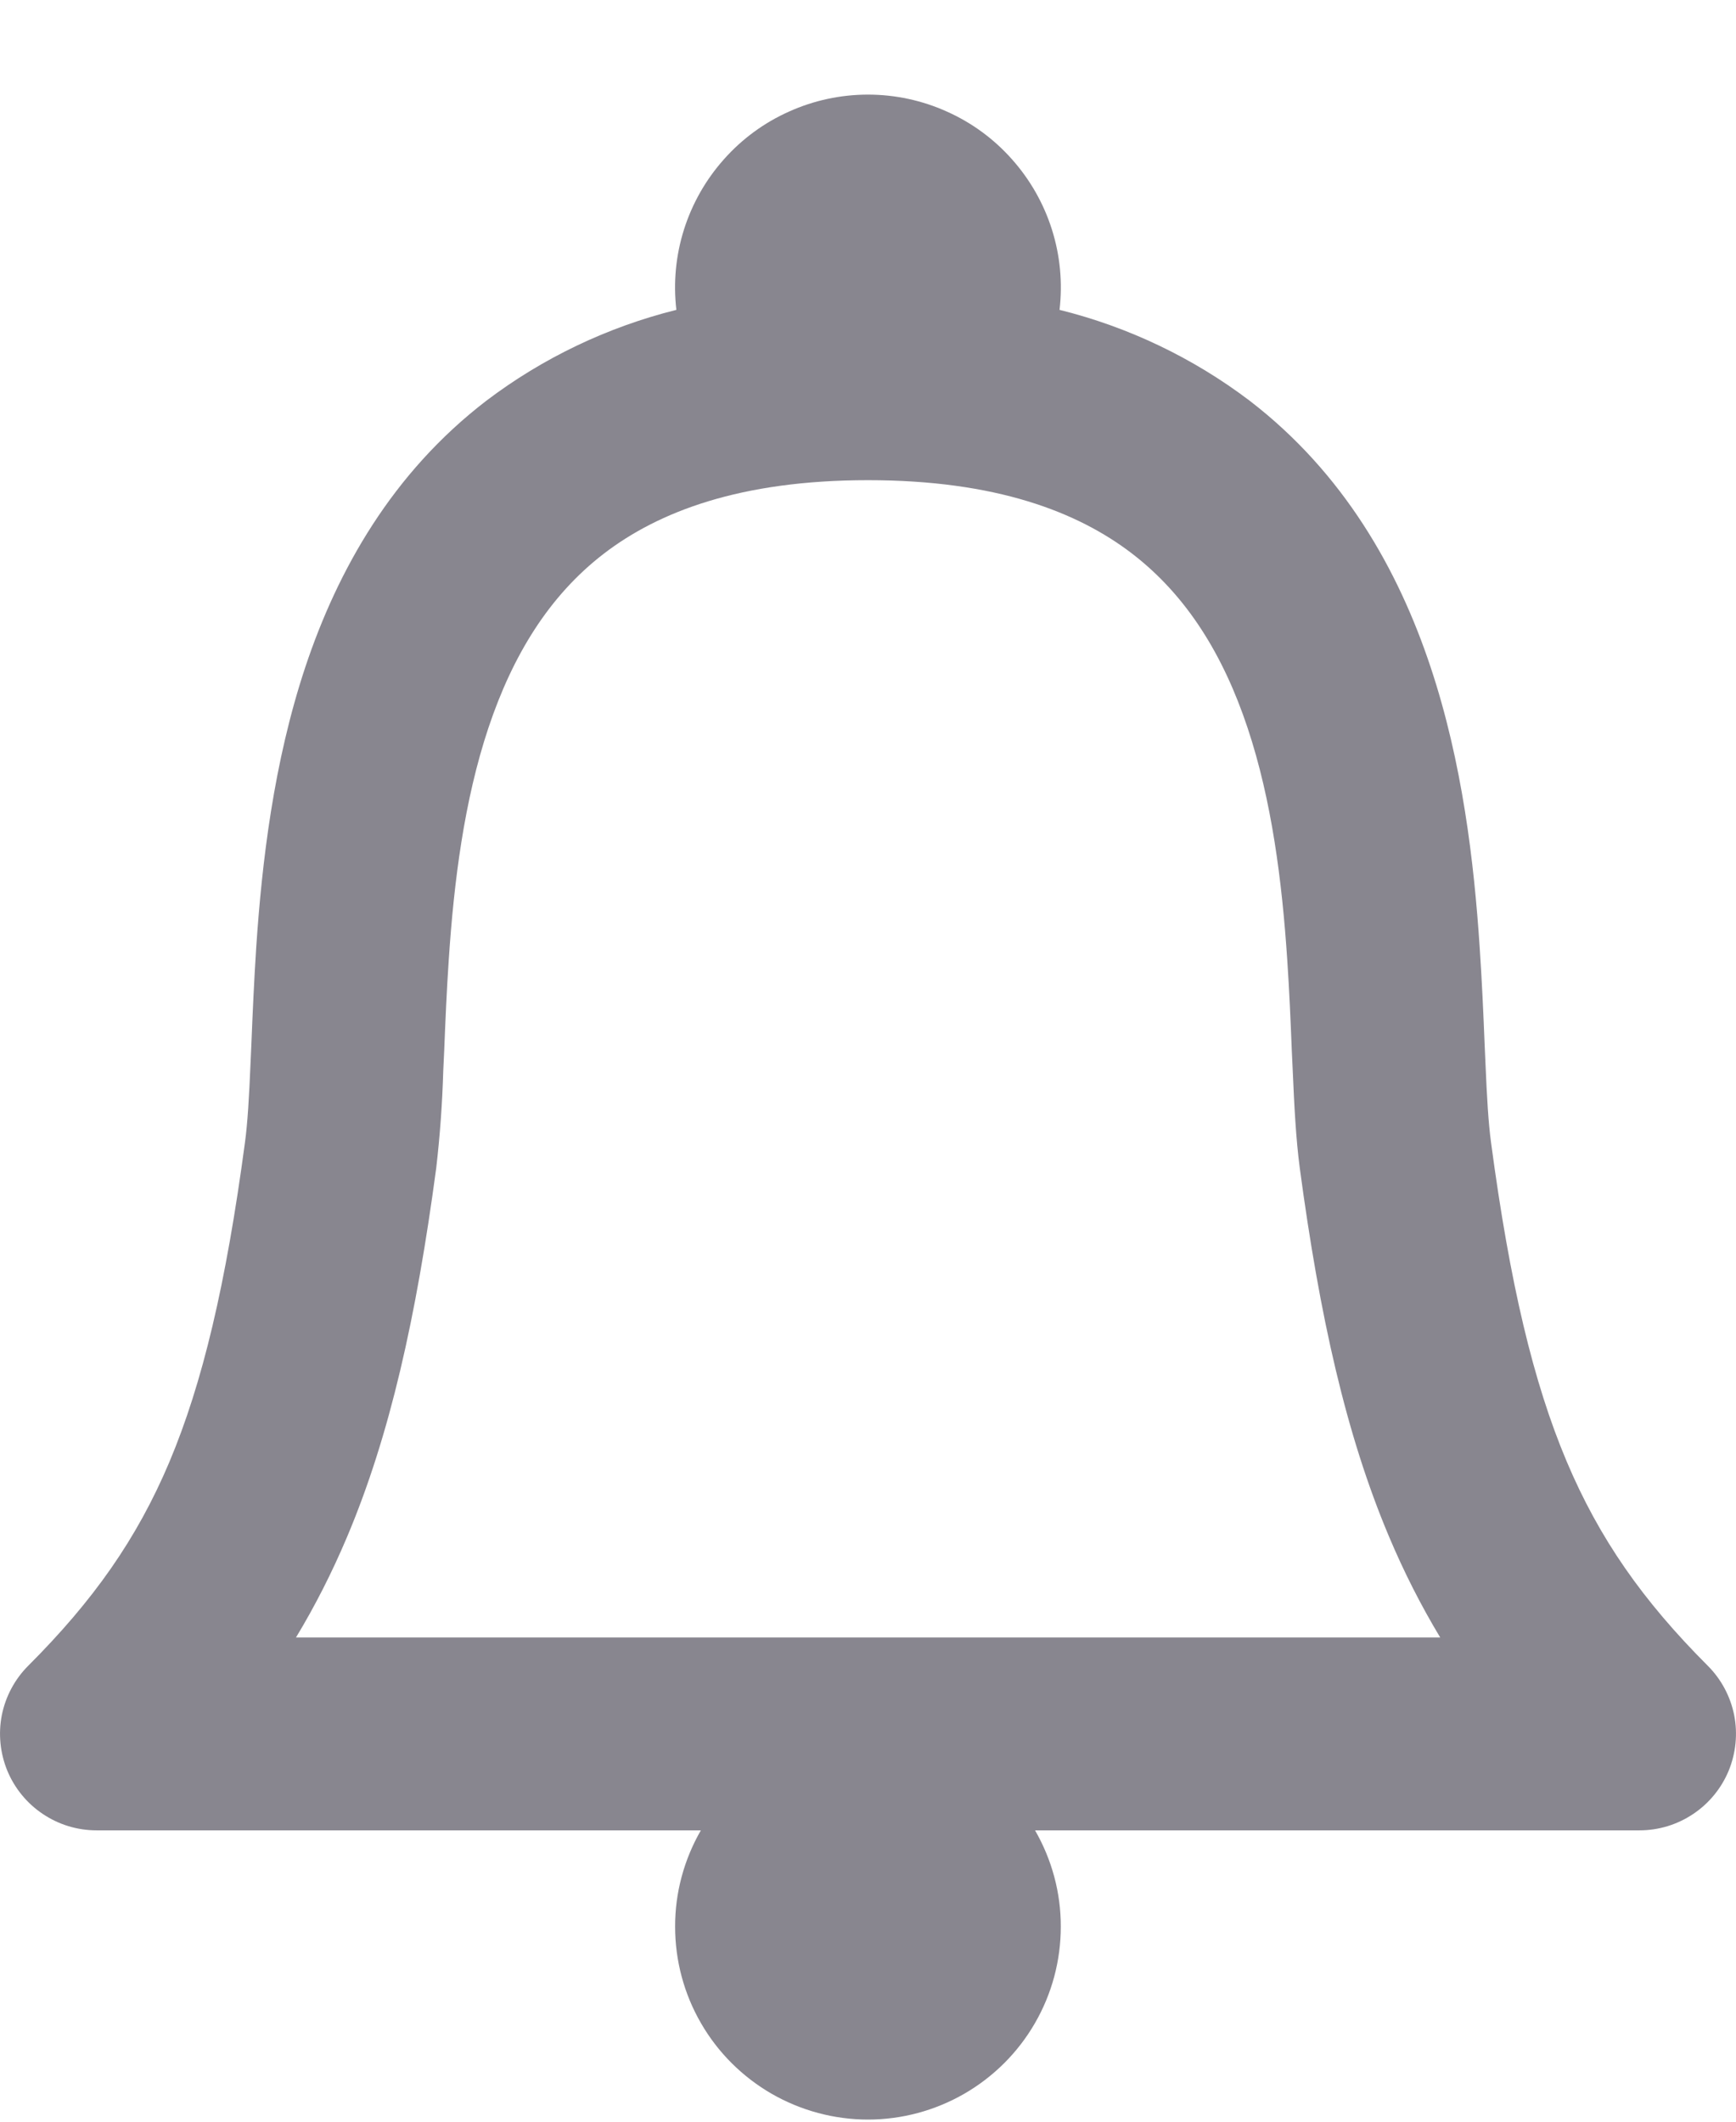 <svg width="18" height="22" viewBox="0 0 18 22" fill="none" xmlns="http://www.w3.org/2000/svg">
<path fill-rule="evenodd" clip-rule="evenodd" d="M5.043 4.155C5.629 3.711 6.299 3.391 7.013 3.213C6.98 2.933 7.007 2.649 7.092 2.38C7.177 2.111 7.318 1.863 7.506 1.652C7.693 1.441 7.923 1.272 8.181 1.157C8.438 1.041 8.717 0.981 9 0.981C9.282 0.981 9.561 1.041 9.818 1.157C10.076 1.272 10.306 1.441 10.493 1.652C10.681 1.863 10.822 2.111 10.907 2.38C10.992 2.649 11.019 2.933 10.986 3.213C11.7 3.39 12.371 3.711 12.957 4.155C13.933 4.905 14.498 5.91 14.832 6.913C15.164 7.908 15.284 8.945 15.342 9.818C15.366 10.173 15.381 10.514 15.393 10.815L15.402 11.018C15.417 11.378 15.433 11.648 15.46 11.846C15.655 13.308 15.898 14.333 16.244 15.153C16.582 15.954 17.034 16.599 17.707 17.272C17.847 17.412 17.942 17.59 17.981 17.784C18.019 17.977 17.999 18.178 17.924 18.361C17.848 18.544 17.72 18.7 17.555 18.81C17.391 18.92 17.198 18.979 17 18.979H10.732C10.907 19.283 11 19.627 10.999 19.978C10.999 20.329 10.907 20.674 10.731 20.978C10.556 21.282 10.303 21.534 9.999 21.71C9.695 21.885 9.351 21.978 9 21.978C8.649 21.978 8.304 21.885 8 21.71C7.696 21.534 7.443 21.282 7.268 20.978C7.092 20.674 7 20.329 7 19.978C6.999 19.627 7.092 19.283 7.267 18.979H1C0.802 18.979 0.609 18.92 0.445 18.81C0.28 18.7 0.152 18.544 0.076 18.361C0.001 18.178 -0.019 17.977 0.019 17.784C0.058 17.59 0.153 17.412 0.293 17.272C0.967 16.598 1.419 15.958 1.756 15.16C2.1 14.343 2.343 13.318 2.54 11.846C2.567 11.647 2.583 11.378 2.598 11.017L2.607 10.815C2.619 10.515 2.634 10.173 2.657 9.818C2.716 8.945 2.836 7.908 3.167 6.913C3.502 5.91 4.067 4.904 5.043 4.155ZM3.069 16.979C3.266 16.653 3.441 16.309 3.598 15.938C4.043 14.885 4.316 13.659 4.523 12.112C4.562 11.777 4.586 11.441 4.596 11.105L4.606 10.889C4.618 10.589 4.631 10.279 4.653 9.952C4.707 9.138 4.813 8.3 5.065 7.545C5.315 6.798 5.691 6.179 6.261 5.741C6.825 5.308 7.672 4.979 9 4.979C10.328 4.979 11.175 5.308 11.739 5.741C12.309 6.179 12.686 6.798 12.935 7.545C13.187 8.3 13.293 9.138 13.347 9.952C13.369 10.279 13.382 10.589 13.394 10.888L13.404 11.104C13.419 11.454 13.437 11.811 13.477 12.112C13.683 13.65 13.956 14.875 14.401 15.93C14.558 16.303 14.735 16.65 14.933 16.979H3.07H3.069Z" fill="#88868F"/>
</svg>
